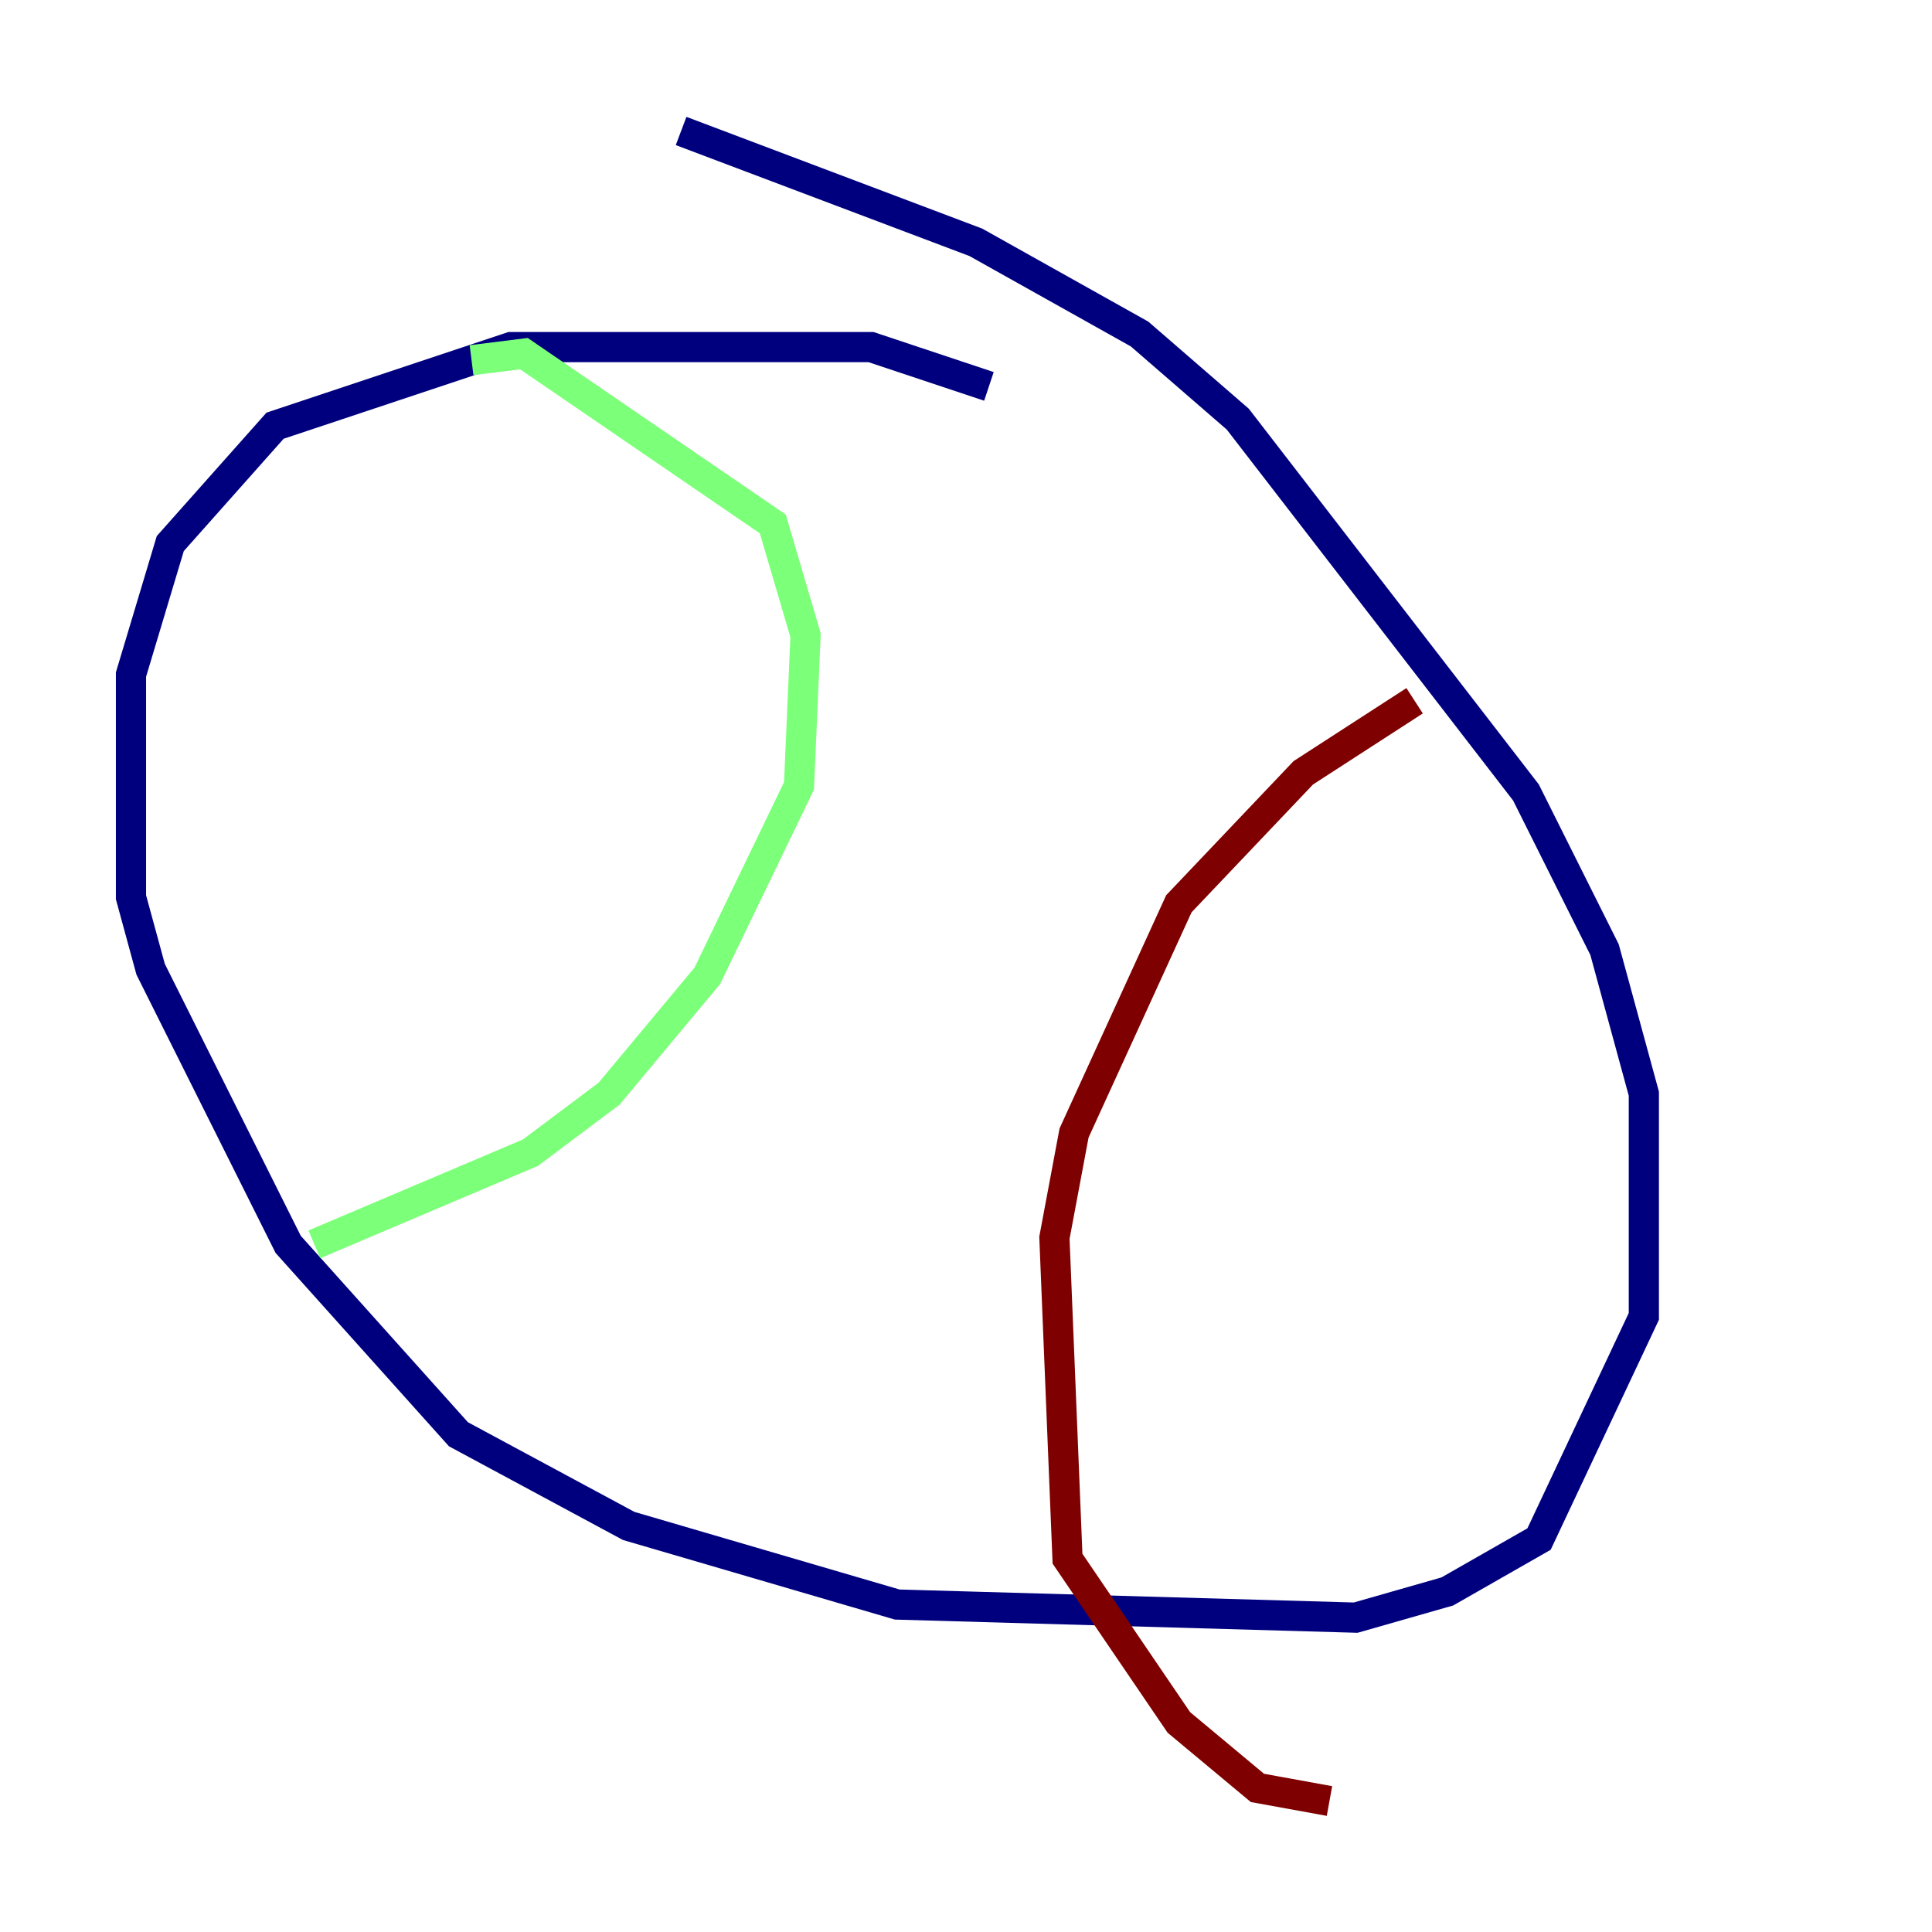<?xml version="1.0" encoding="utf-8" ?>
<svg baseProfile="tiny" height="128" version="1.2" viewBox="0,0,128,128" width="128" xmlns="http://www.w3.org/2000/svg" xmlns:ev="http://www.w3.org/2001/xml-events" xmlns:xlink="http://www.w3.org/1999/xlink"><defs /><polyline fill="none" points="65.519,25.6 57.709,22.997 33.844,22.997 18.224,28.203 11.281,36.014 8.678,44.691 8.678,59.444 9.98,64.217 19.091,82.441 30.373,95.024 41.654,101.098 59.444,106.305 89.817,107.173 95.891,105.437 101.966,101.966 108.909,87.214 108.909,72.461 106.305,62.915 101.098,52.502 82.007,27.77 75.498,22.129 64.651,16.054 45.125,8.678" stroke="#00007f" stroke-width="2" /><polyline fill="none" points="31.241,23.864 34.712,23.43 51.2,34.712 53.37,42.088 52.936,52.068 46.861,64.651 40.352,72.461 35.146,76.366 20.827,82.441" stroke="#7cff79" stroke-width="2" /><polyline fill="none" points="93.722,46.427 86.346,51.2 78.102,59.878 71.159,75.064 69.858,82.007 70.725,103.268 78.102,114.115 83.308,118.454 88.081,119.322" stroke="#7f0000" stroke-width="2" /></svg>